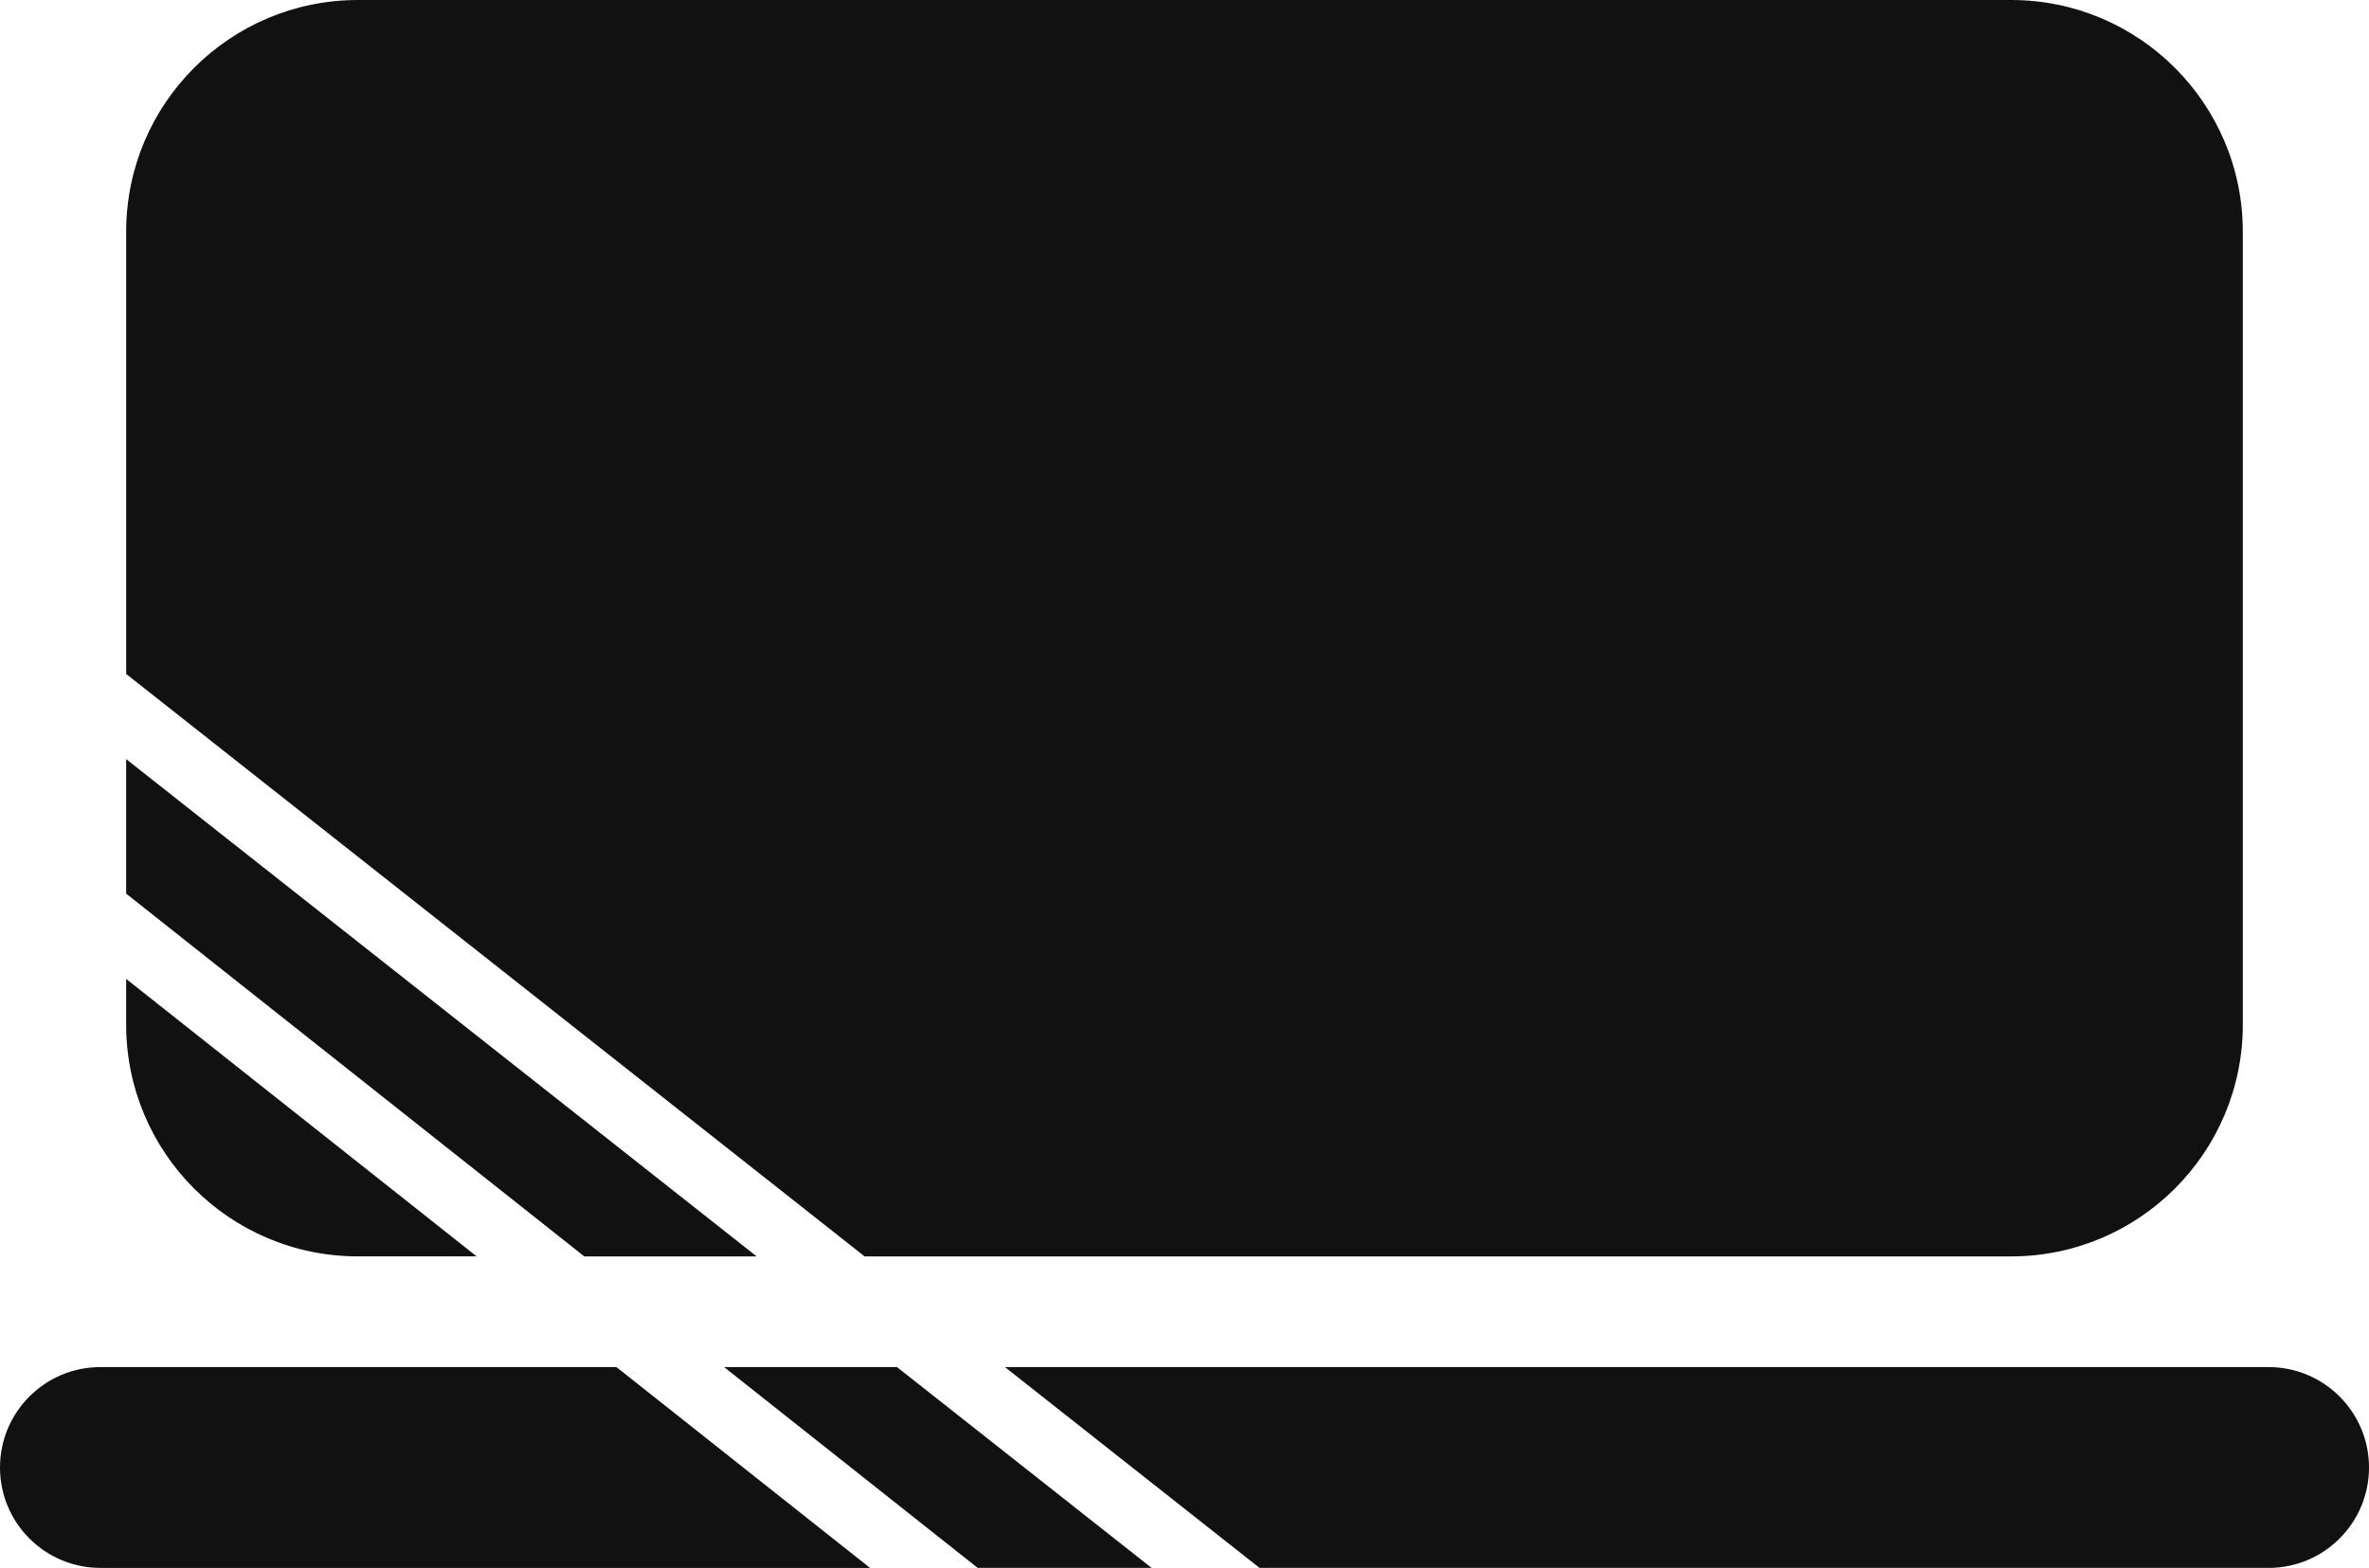 <svg version="1.1" id="图层_1" x="0px" y="0px" width="200px" height="132.393px" viewBox="0 0 200 132.393" enable-background="new 0 0 200 132.393" xml:space="preserve" xmlns:xml="http://www.w3.org/XML/1998/namespace" xmlns="http://www.w3.org/2000/svg" xmlns:xlink="http://www.w3.org/1999/xlink">
  <path fill="#111111" d="M63.881,106.089l-53.23-41.99v11.359l38.678,30.631H63.881z M10.651,86.522
	c0,10.806,8.76,19.565,19.566,19.565H40.24l-29.589-23.43V86.522z M104.025,106.089h32.22h33.537
	c10.806,0,19.565-8.762,19.565-19.565V19.565c0-10.808-8.761-19.565-19.565-19.565h-30.091H120.87H66.574H45.05H30.218
	c-10.806,0-19.566,8.76-19.566,19.565v37.343l62.342,49.182H104.025z M8.478,115.435c-4.683,0-8.478,3.797-8.478,8.479
	c0,4.682,3.795,8.478,8.478,8.478h64.975l-21.411-16.957H8.478z M191.521,115.435h-55.58h-26.721H84.842l21.494,16.957h12.311
	h16.744h56.131c4.685,0,8.479-3.795,8.479-8.478C200,119.231,196.205,115.435,191.521,115.435z M61.131,115.435l21.411,16.957
	h14.681l-21.494-16.957H61.131z" class="color c1"/>
</svg>
